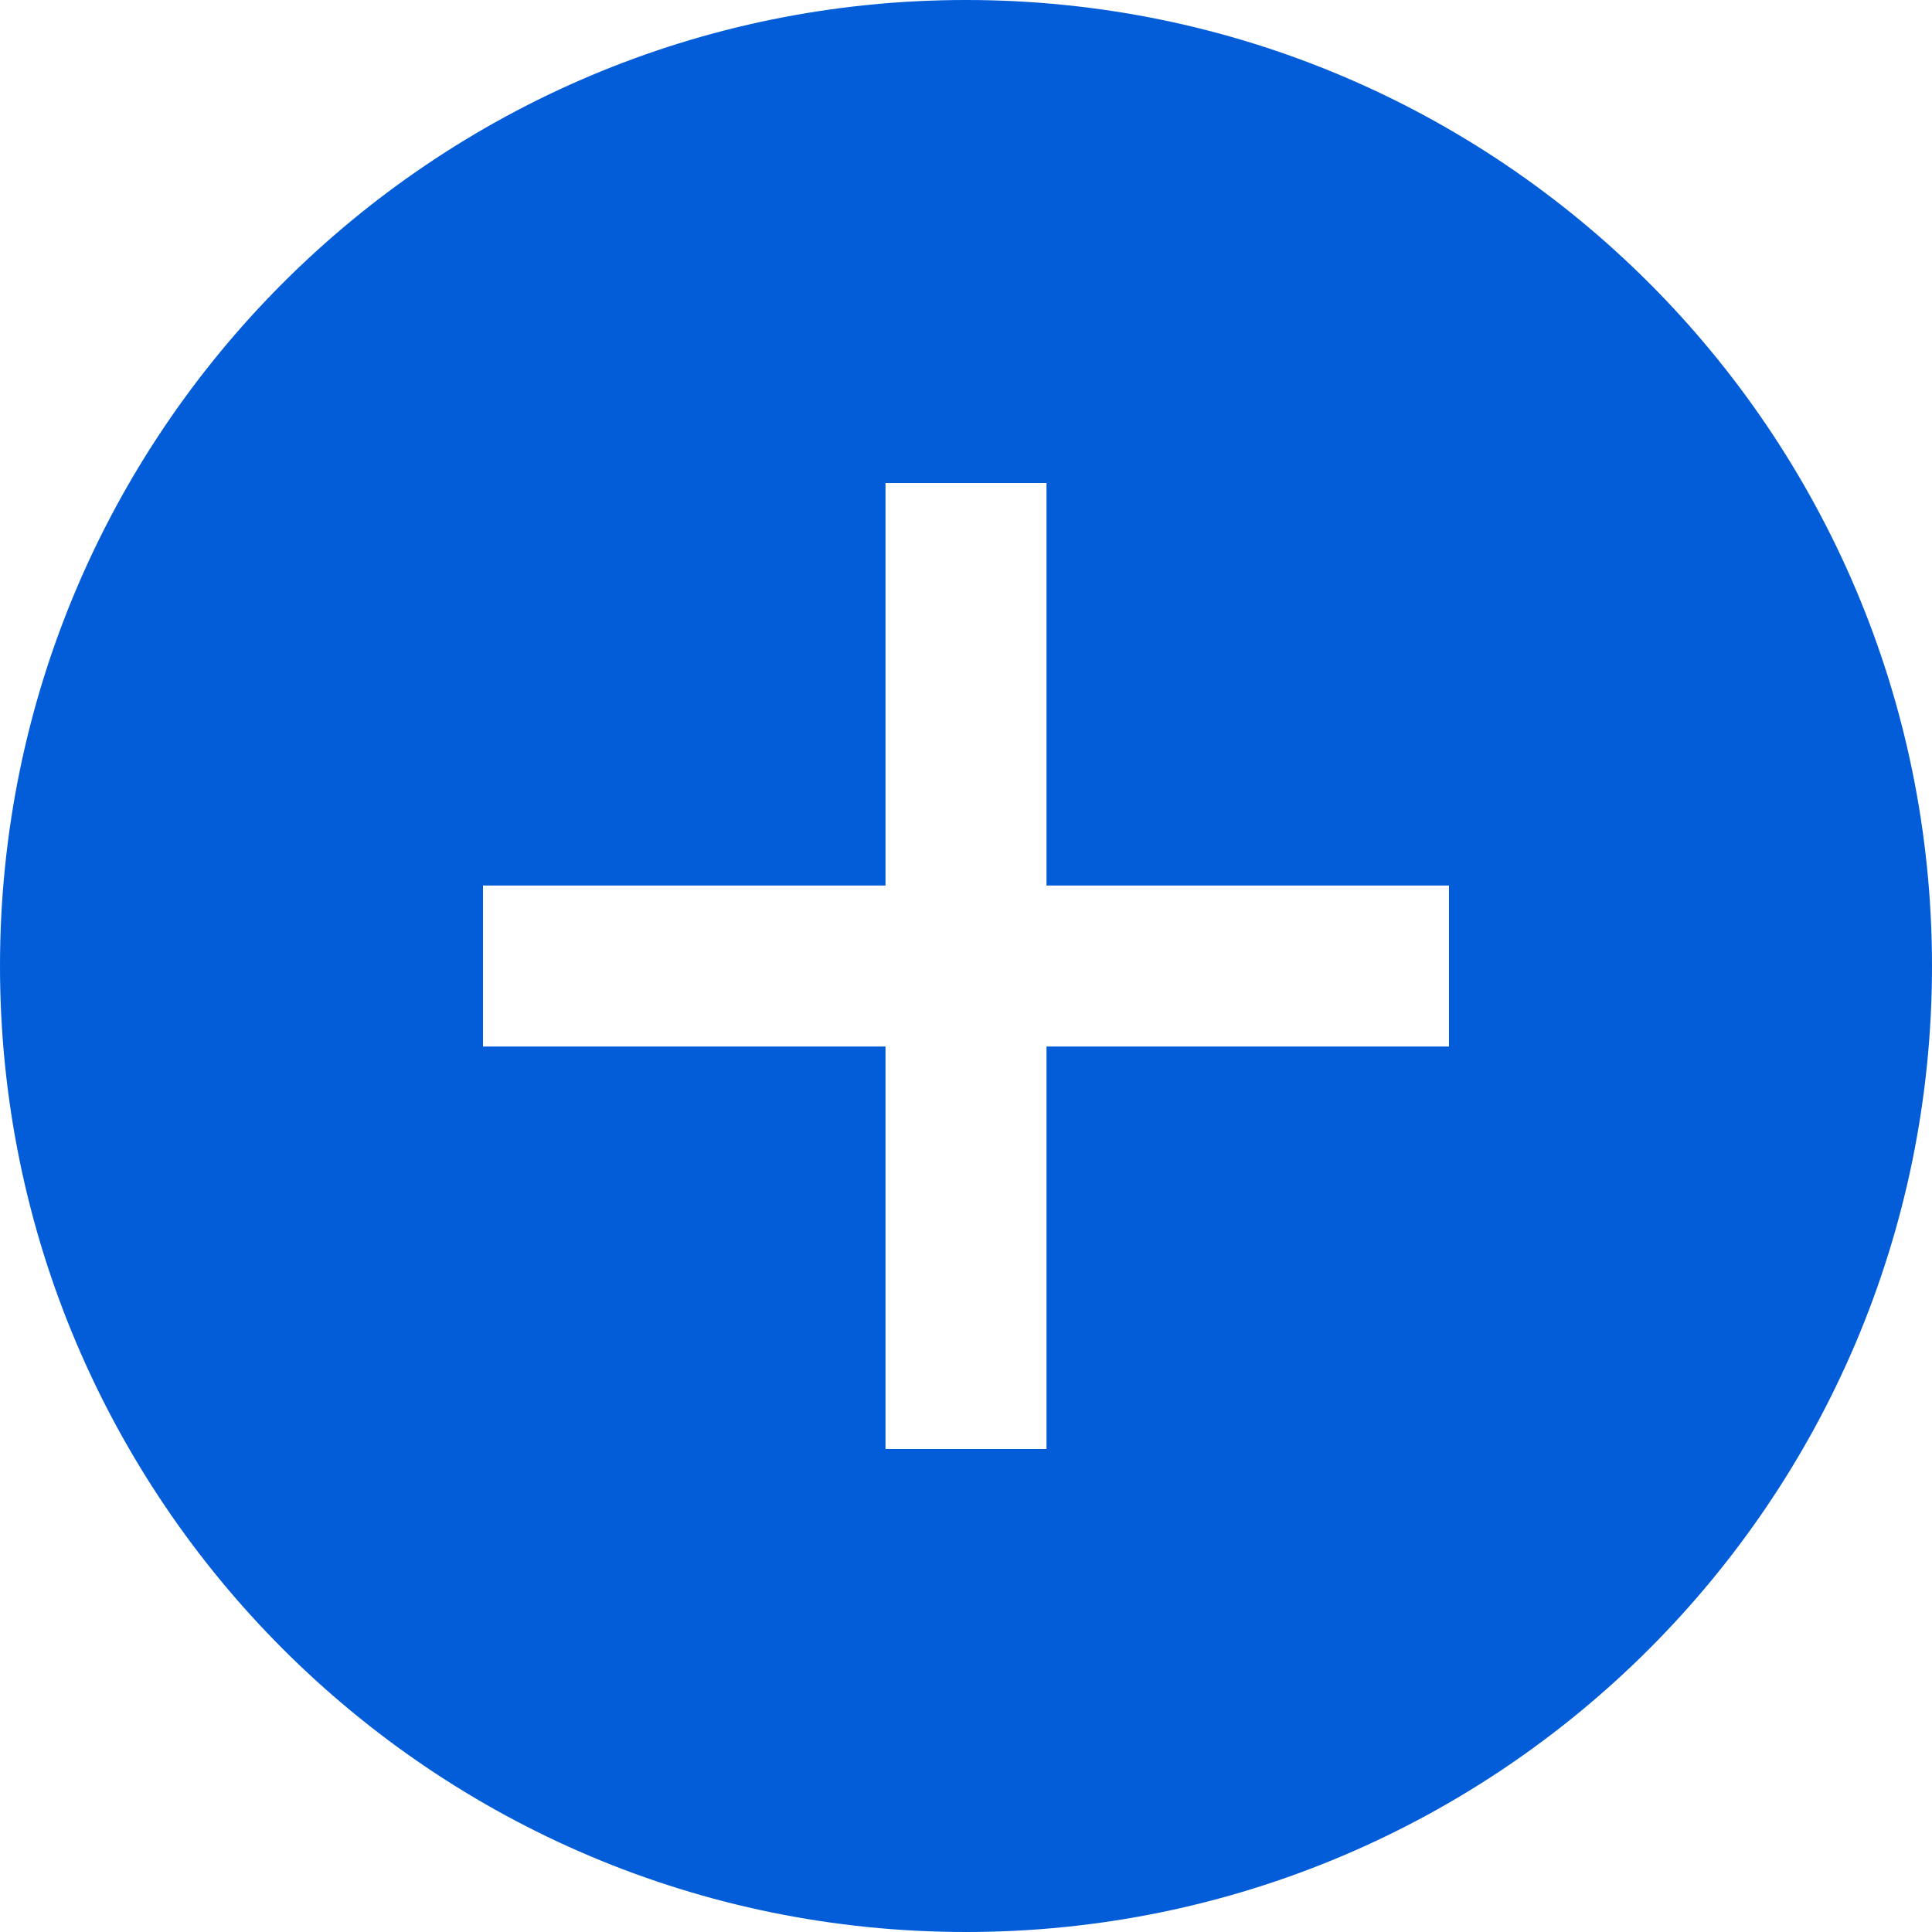 <svg xmlns="http://www.w3.org/2000/svg" width="14" height="14" viewBox="0 0 24 24">
<style>
	.path1 { fill: #035dd9}
</style>
<path class="path1" d="M12 0c-6.627 0-12 5.373-12 12s5.373 12 12 12 12-5.373 12-12-5.373-12-12-12zm6 13h-5v5h-2v-5h-5v-2h5v-5h2v5h5v2z"/>
</svg>